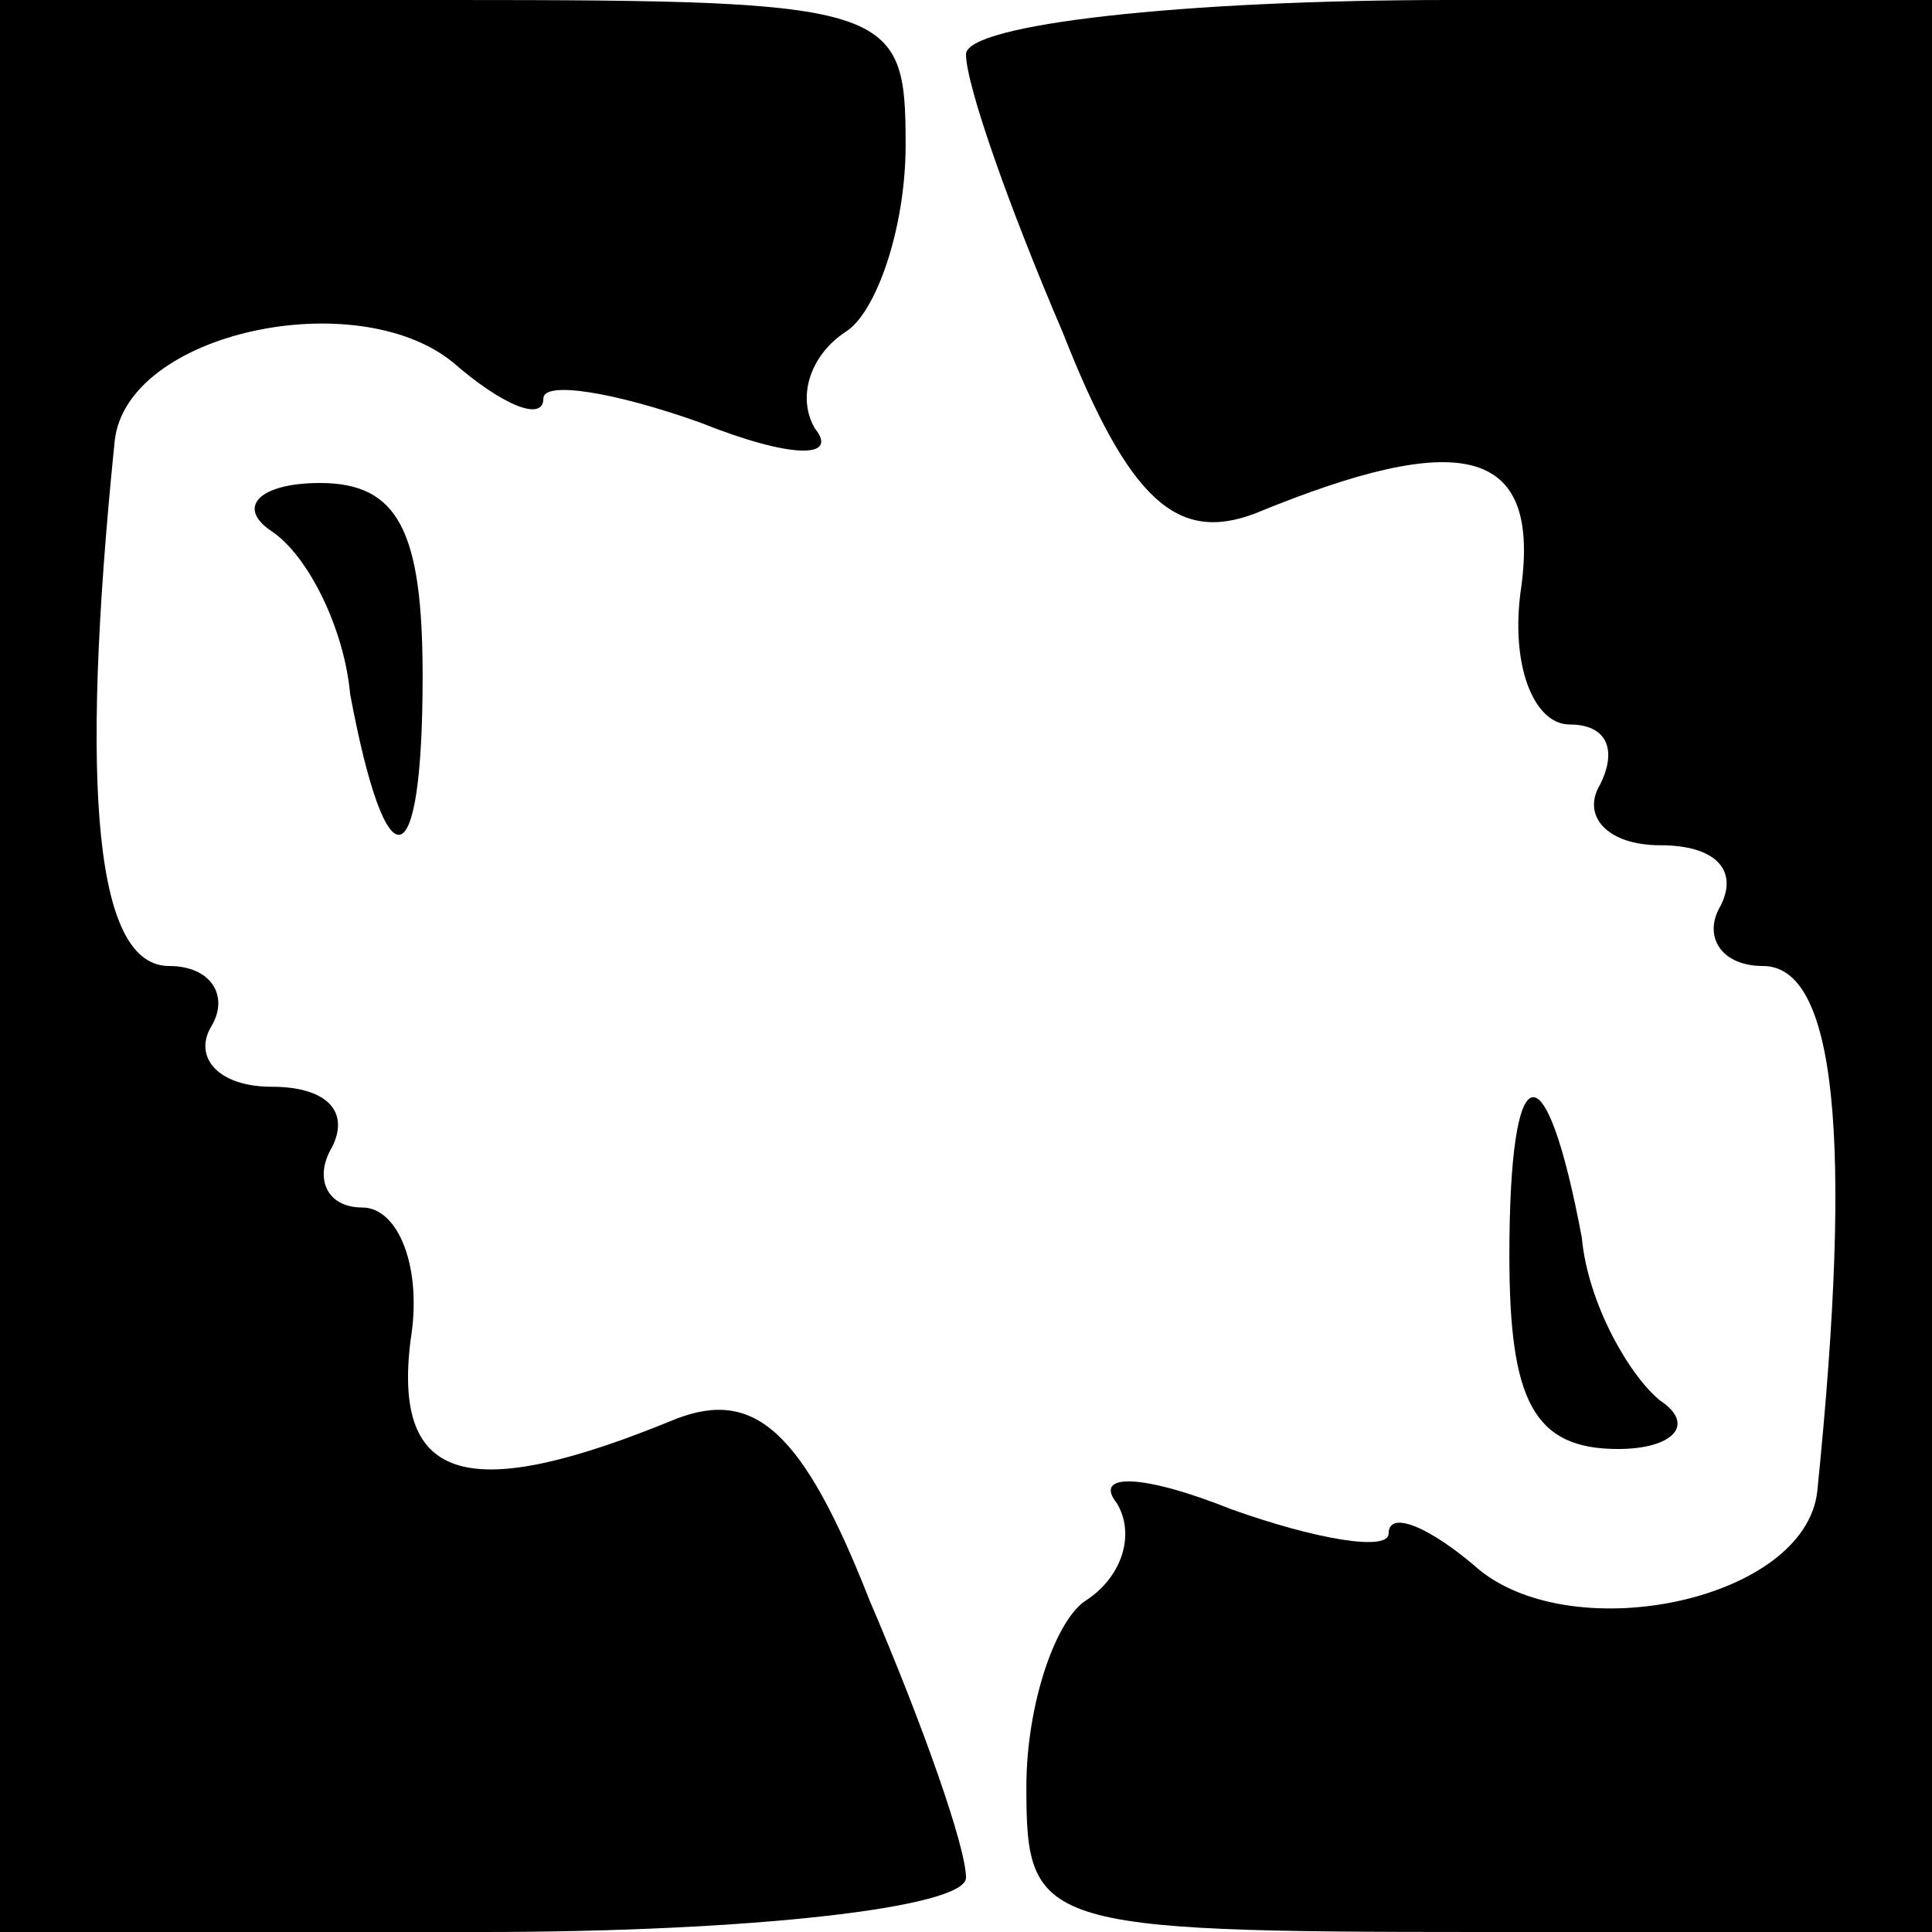 <?xml version="1.0" standalone="no"?>
<!DOCTYPE svg PUBLIC "-//W3C//DTD SVG 20010904//EN"
 "http://www.w3.org/TR/2001/REC-SVG-20010904/DTD/svg10.dtd">
<svg version="1.0" xmlns="http://www.w3.org/2000/svg"
 width="32pt" height="32pt" viewBox="0 0 32 32"
 preserveAspectRatio="xMidYMid meet">
<g transform="translate(0,32) scale(0.1,-0.1)"
fill="#000000" stroke="none">
<path fill="#000000" stroke="none" d="M0 160 l0 -160 80 0 c44 0 80 4 80 9 0
5 -7 25 -16 46 -11 28 -19 35 -32 30 -34 -14 -47 -11 -44 13 2 12 -2 22 -8 22
-6 0 -8 5 -5 10 3 6 -1 10 -10 10 -9 0 -13 5 -10 10 3 5 0 10 -7 10 -12 0 -15
28 -9 87 2 18 40 26 56 13 8 -7 15 -10 15 -6 0 3 12 1 26 -4 15 -6 23 -6 19
-1 -3 5 -1 12 5 16 5 3 10 17 10 31 0 23 -2 24 -75 24 l-75 0 0 -160z"/>
<path fill="#000000" stroke="none" d="M160 311 c0 -5 7 -25 16 -46 11 -28 19
-35 32 -30 34 14 47 11 44 -12 -2 -13 2 -23 8 -23 6 0 8 -4 5 -10 -3 -5 1 -10
10 -10 9 0 13 -4 10 -10 -3 -5 0 -10 7 -10 12 0 15 -28 9 -87 -2 -18 -40 -26
-56 -13 -8 7 -15 10 -15 6 0 -3 -12 -1 -26 4 -15 6 -23 6 -19 1 3 -5 1 -12 -5
-16 -5 -3 -10 -17 -10 -31 0 -23 2 -24 75 -24 l75 0 0 160 0 160 -80 0 c-44 0
-80 -4 -80 -9z"/>
<path fill="#000000" stroke="none" d="M45 232 c6 -4 12 -16 13 -27 6 -32 12
-31 12 3 0 24 -4 32 -17 32 -10 0 -14 -4 -8 -8z"/>
<path fill="#000000" stroke="none" d="M250 112 c0 -24 4 -32 18 -32 9 0 13 4
7 8 -5 4 -12 16 -13 27 -6 32 -12 31 -12 -3z"/>
</g>
</svg>

